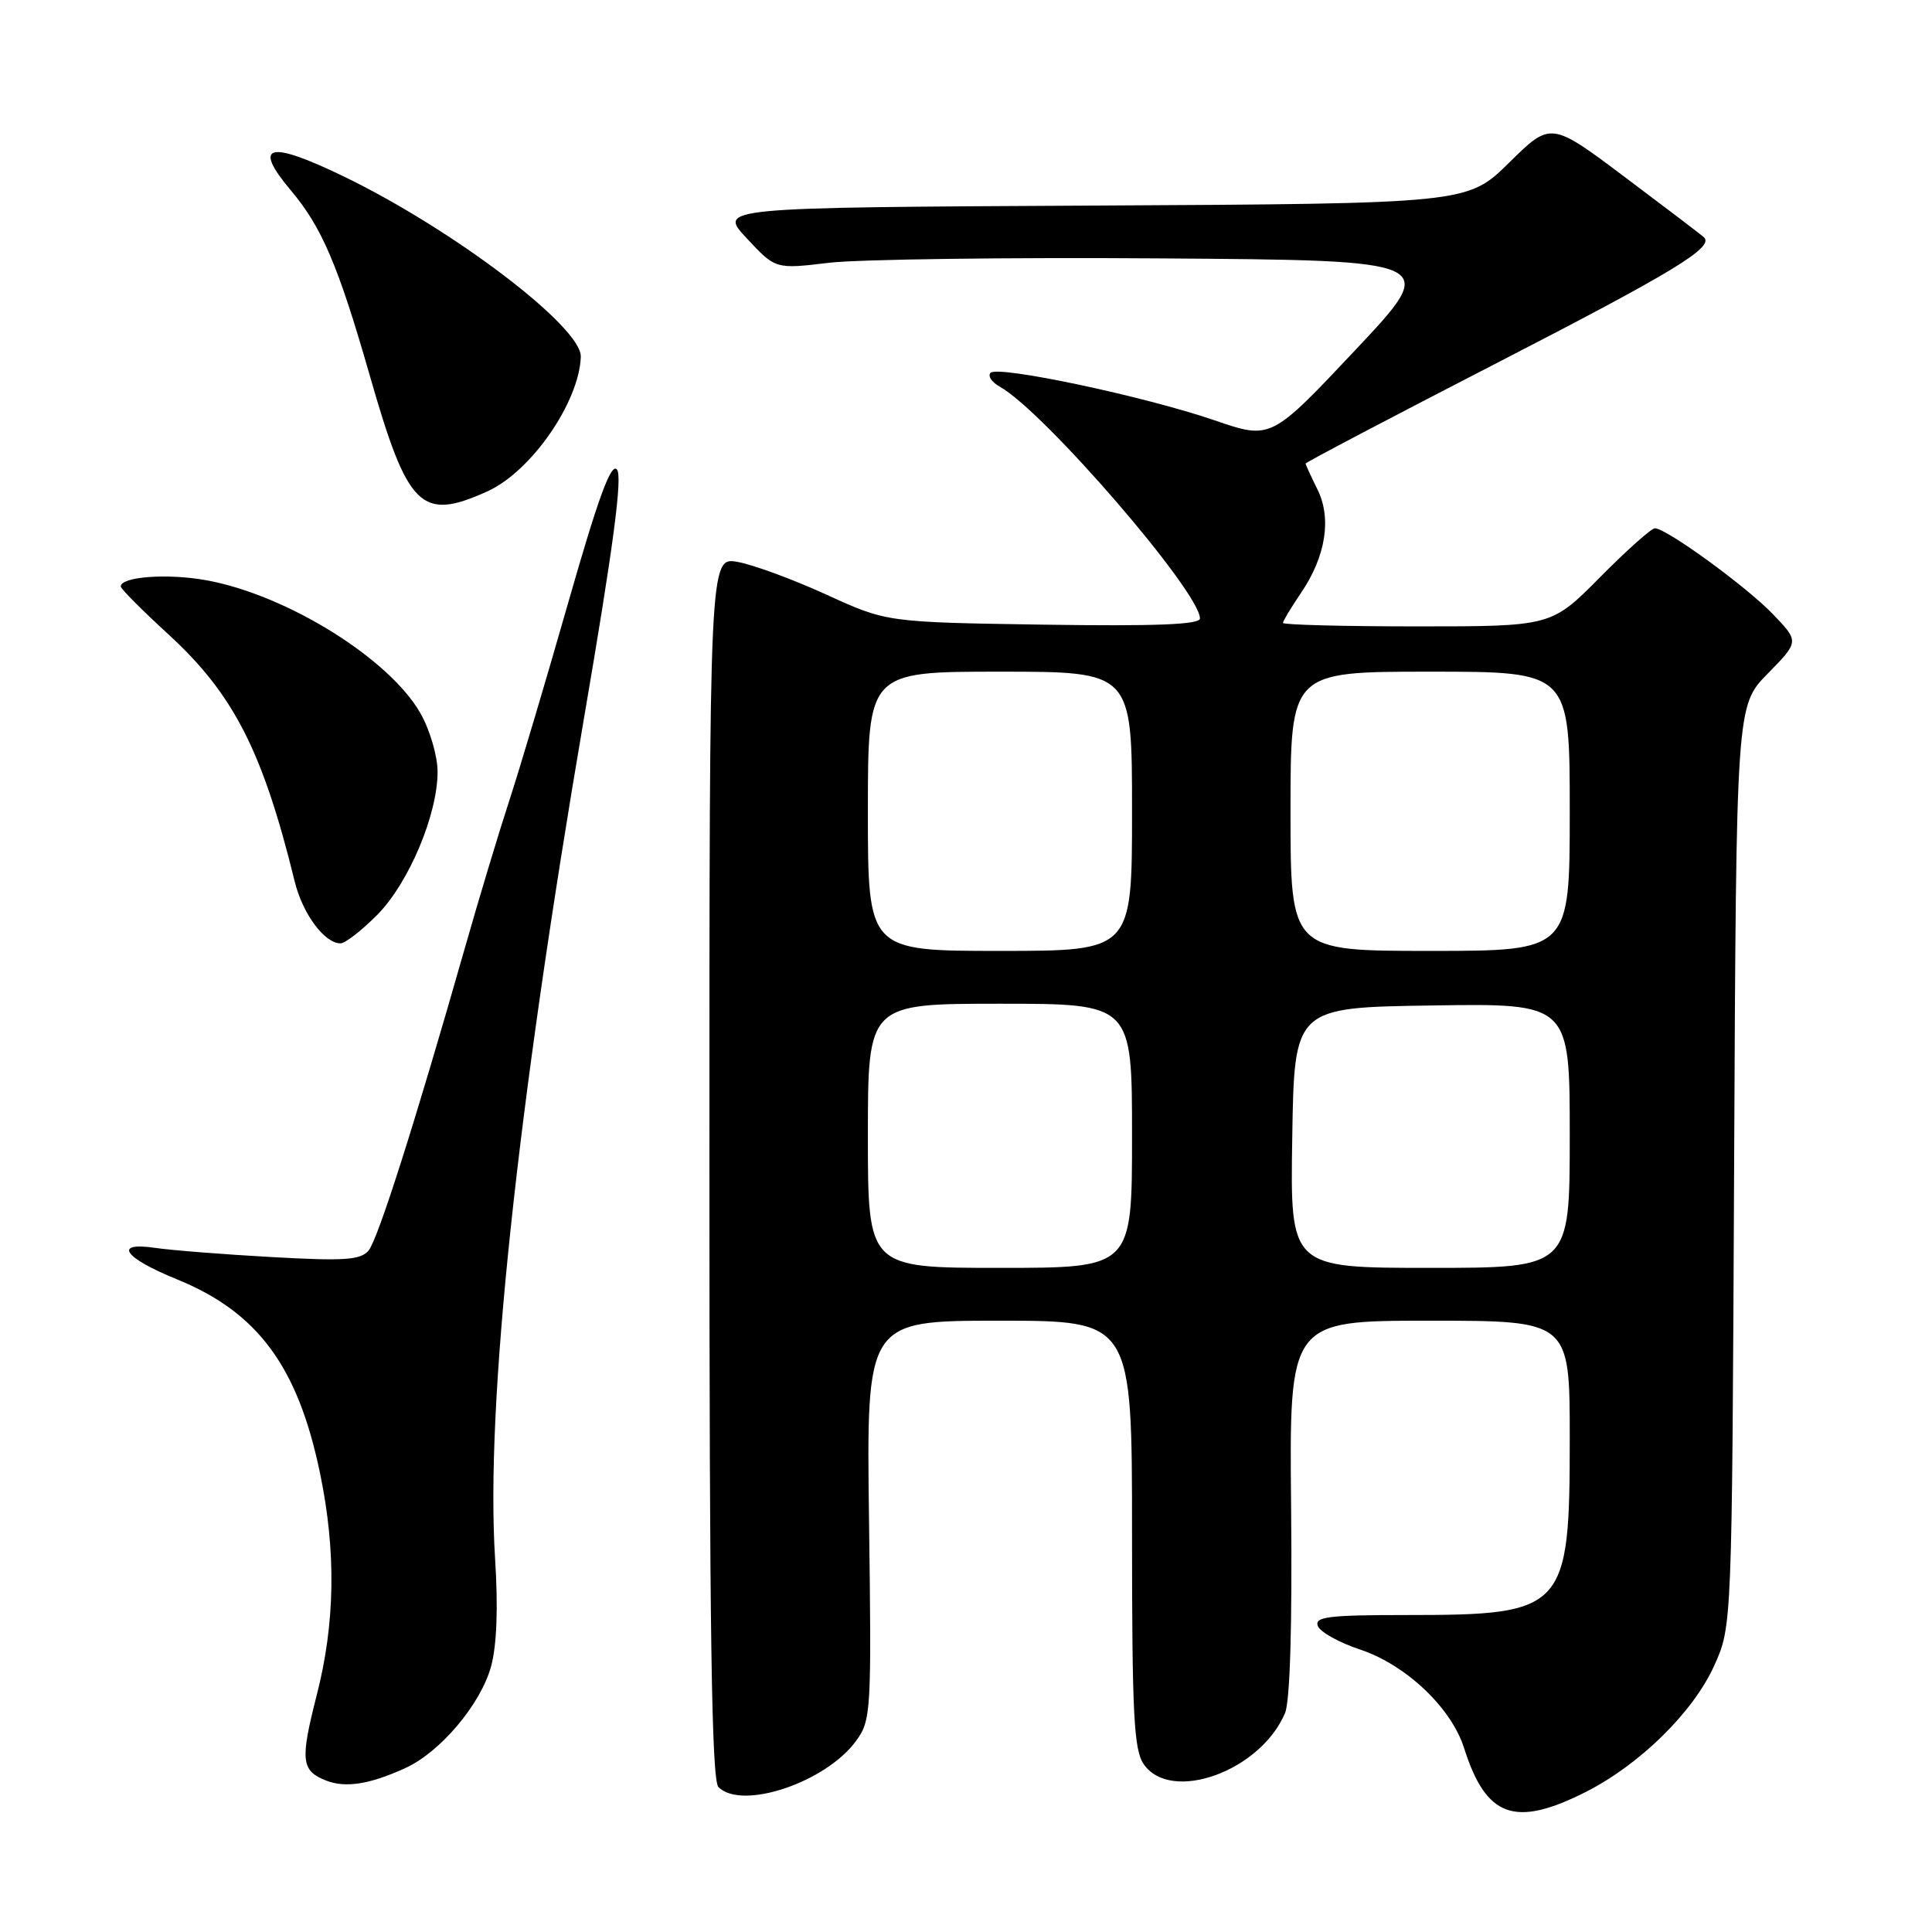 <?xml version="1.0" encoding="UTF-8" standalone="no"?>
<!DOCTYPE svg PUBLIC "-//W3C//DTD SVG 1.1//EN" "http://www.w3.org/Graphics/SVG/1.1/DTD/svg11.dtd" >
<svg xmlns="http://www.w3.org/2000/svg" xmlns:xlink="http://www.w3.org/1999/xlink" version="1.1" viewBox="0 0 256 256">
 <g >
 <path fill="currentColor"
d=" M 210.17 237.42 C 217.31 233.79 224.36 226.86 227.14 220.71 C 229.50 215.50 229.50 215.50 229.78 154.51 C 230.06 93.51 230.06 93.51 234.23 89.26 C 238.40 85.01 238.40 85.01 234.95 81.41 C 231.45 77.75 220.80 70.00 219.28 70.00 C 218.82 70.00 215.54 72.92 212.00 76.50 C 205.56 83.00 205.56 83.00 187.78 83.00 C 178.00 83.00 170.00 82.79 170.00 82.54 C 170.00 82.29 171.07 80.51 172.38 78.58 C 175.69 73.71 176.48 68.67 174.55 64.81 C 173.70 63.09 173.00 61.57 173.00 61.42 C 173.00 61.27 184.41 55.27 198.36 48.09 C 221.69 36.08 227.12 32.79 225.80 31.46 C 225.53 31.19 220.85 27.63 215.40 23.54 C 205.50 16.10 205.50 16.10 199.98 21.54 C 194.46 26.98 194.46 26.98 144.80 27.24 C 95.14 27.50 95.14 27.50 98.95 31.58 C 102.76 35.67 102.76 35.67 109.84 34.82 C 113.74 34.36 133.54 34.09 153.85 34.24 C 190.77 34.50 190.77 34.50 179.59 46.38 C 168.41 58.26 168.41 58.26 160.96 55.70 C 151.68 52.52 132.27 48.40 131.26 49.40 C 130.85 49.81 131.41 50.65 132.51 51.26 C 138.34 54.51 159.00 78.44 159.00 81.95 C 159.00 82.76 153.21 82.99 138.25 82.77 C 117.50 82.45 117.50 82.45 109.50 78.79 C 105.10 76.78 99.81 74.83 97.75 74.46 C 94.00 73.78 94.00 73.78 94.00 154.69 C 94.00 216.29 94.29 235.89 95.20 236.80 C 98.31 239.91 109.43 236.18 113.44 230.67 C 115.42 227.96 115.49 226.81 115.15 201.42 C 114.80 175.00 114.80 175.00 132.40 175.00 C 150.00 175.00 150.00 175.00 150.00 203.28 C 150.00 227.25 150.24 231.89 151.56 233.78 C 155.19 238.97 167.02 234.68 170.27 227.00 C 170.94 225.41 171.23 215.46 171.08 199.75 C 170.83 175.00 170.83 175.00 189.41 175.00 C 208.00 175.00 208.00 175.00 208.00 190.55 C 208.00 213.37 207.42 214.00 186.38 214.00 C 176.04 214.00 174.15 214.23 174.62 215.45 C 174.92 216.25 177.44 217.65 180.21 218.57 C 186.29 220.59 192.30 226.28 194.00 231.63 C 196.92 240.84 200.73 242.20 210.17 237.42 Z  M 53.73 234.27 C 58.36 232.15 63.70 225.81 65.07 220.81 C 65.83 218.01 66.02 212.99 65.60 206.50 C 64.32 186.30 68.45 147.36 77.41 95.00 C 81.27 72.45 82.51 63.14 81.75 62.22 C 80.98 61.27 79.28 65.91 75.33 79.72 C 72.38 90.05 68.86 101.88 67.51 106.00 C 66.16 110.12 63.51 118.90 61.63 125.50 C 54.97 148.85 50.08 164.20 48.84 165.70 C 47.78 166.96 45.68 167.11 36.04 166.57 C 29.69 166.22 22.76 165.67 20.63 165.36 C 14.92 164.51 16.36 166.64 23.43 169.51 C 34.18 173.88 39.49 181.09 42.42 195.28 C 44.55 205.58 44.41 215.09 41.98 224.57 C 39.75 233.29 39.90 234.63 43.23 235.94 C 45.80 236.94 49.01 236.43 53.73 234.27 Z  M 49.96 121.25 C 54.16 117.03 58.01 107.89 57.98 102.21 C 57.97 100.17 56.96 96.71 55.72 94.53 C 51.63 87.31 38.09 78.87 27.42 76.90 C 22.29 75.95 16.00 76.40 16.00 77.71 C 16.00 78.02 18.84 80.87 22.32 84.06 C 30.94 91.96 34.82 99.54 39.05 116.80 C 40.10 121.09 43.00 125.00 45.12 125.00 C 45.73 125.00 47.91 123.31 49.96 121.25 Z  M 64.62 65.09 C 70.39 62.46 76.74 53.31 76.96 47.28 C 77.10 43.35 60.11 30.43 45.53 23.37 C 35.55 18.55 33.40 19.12 38.55 25.24 C 42.66 30.12 44.82 35.19 49.00 49.77 C 54.05 67.39 55.79 69.09 64.62 65.09 Z  M 115.00 150.50 C 115.00 133.00 115.00 133.00 132.50 133.00 C 150.00 133.00 150.00 133.00 150.00 150.50 C 150.00 168.00 150.00 168.00 132.50 168.00 C 115.00 168.00 115.00 168.00 115.00 150.50 Z  M 171.23 150.75 C 171.50 133.50 171.50 133.50 189.75 133.23 C 208.00 132.95 208.00 132.95 208.00 150.48 C 208.00 168.00 208.00 168.00 189.48 168.00 C 170.95 168.00 170.95 168.00 171.23 150.75 Z  M 115.00 107.50 C 115.00 89.00 115.00 89.00 132.50 89.00 C 150.00 89.00 150.00 89.00 150.00 107.50 C 150.00 126.00 150.00 126.00 132.50 126.00 C 115.00 126.00 115.00 126.00 115.00 107.50 Z  M 171.00 107.50 C 171.00 89.00 171.00 89.00 189.50 89.00 C 208.00 89.00 208.00 89.00 208.00 107.50 C 208.00 126.00 208.00 126.00 189.50 126.00 C 171.00 126.00 171.00 126.00 171.00 107.50 Z "/>
</g>
</svg>